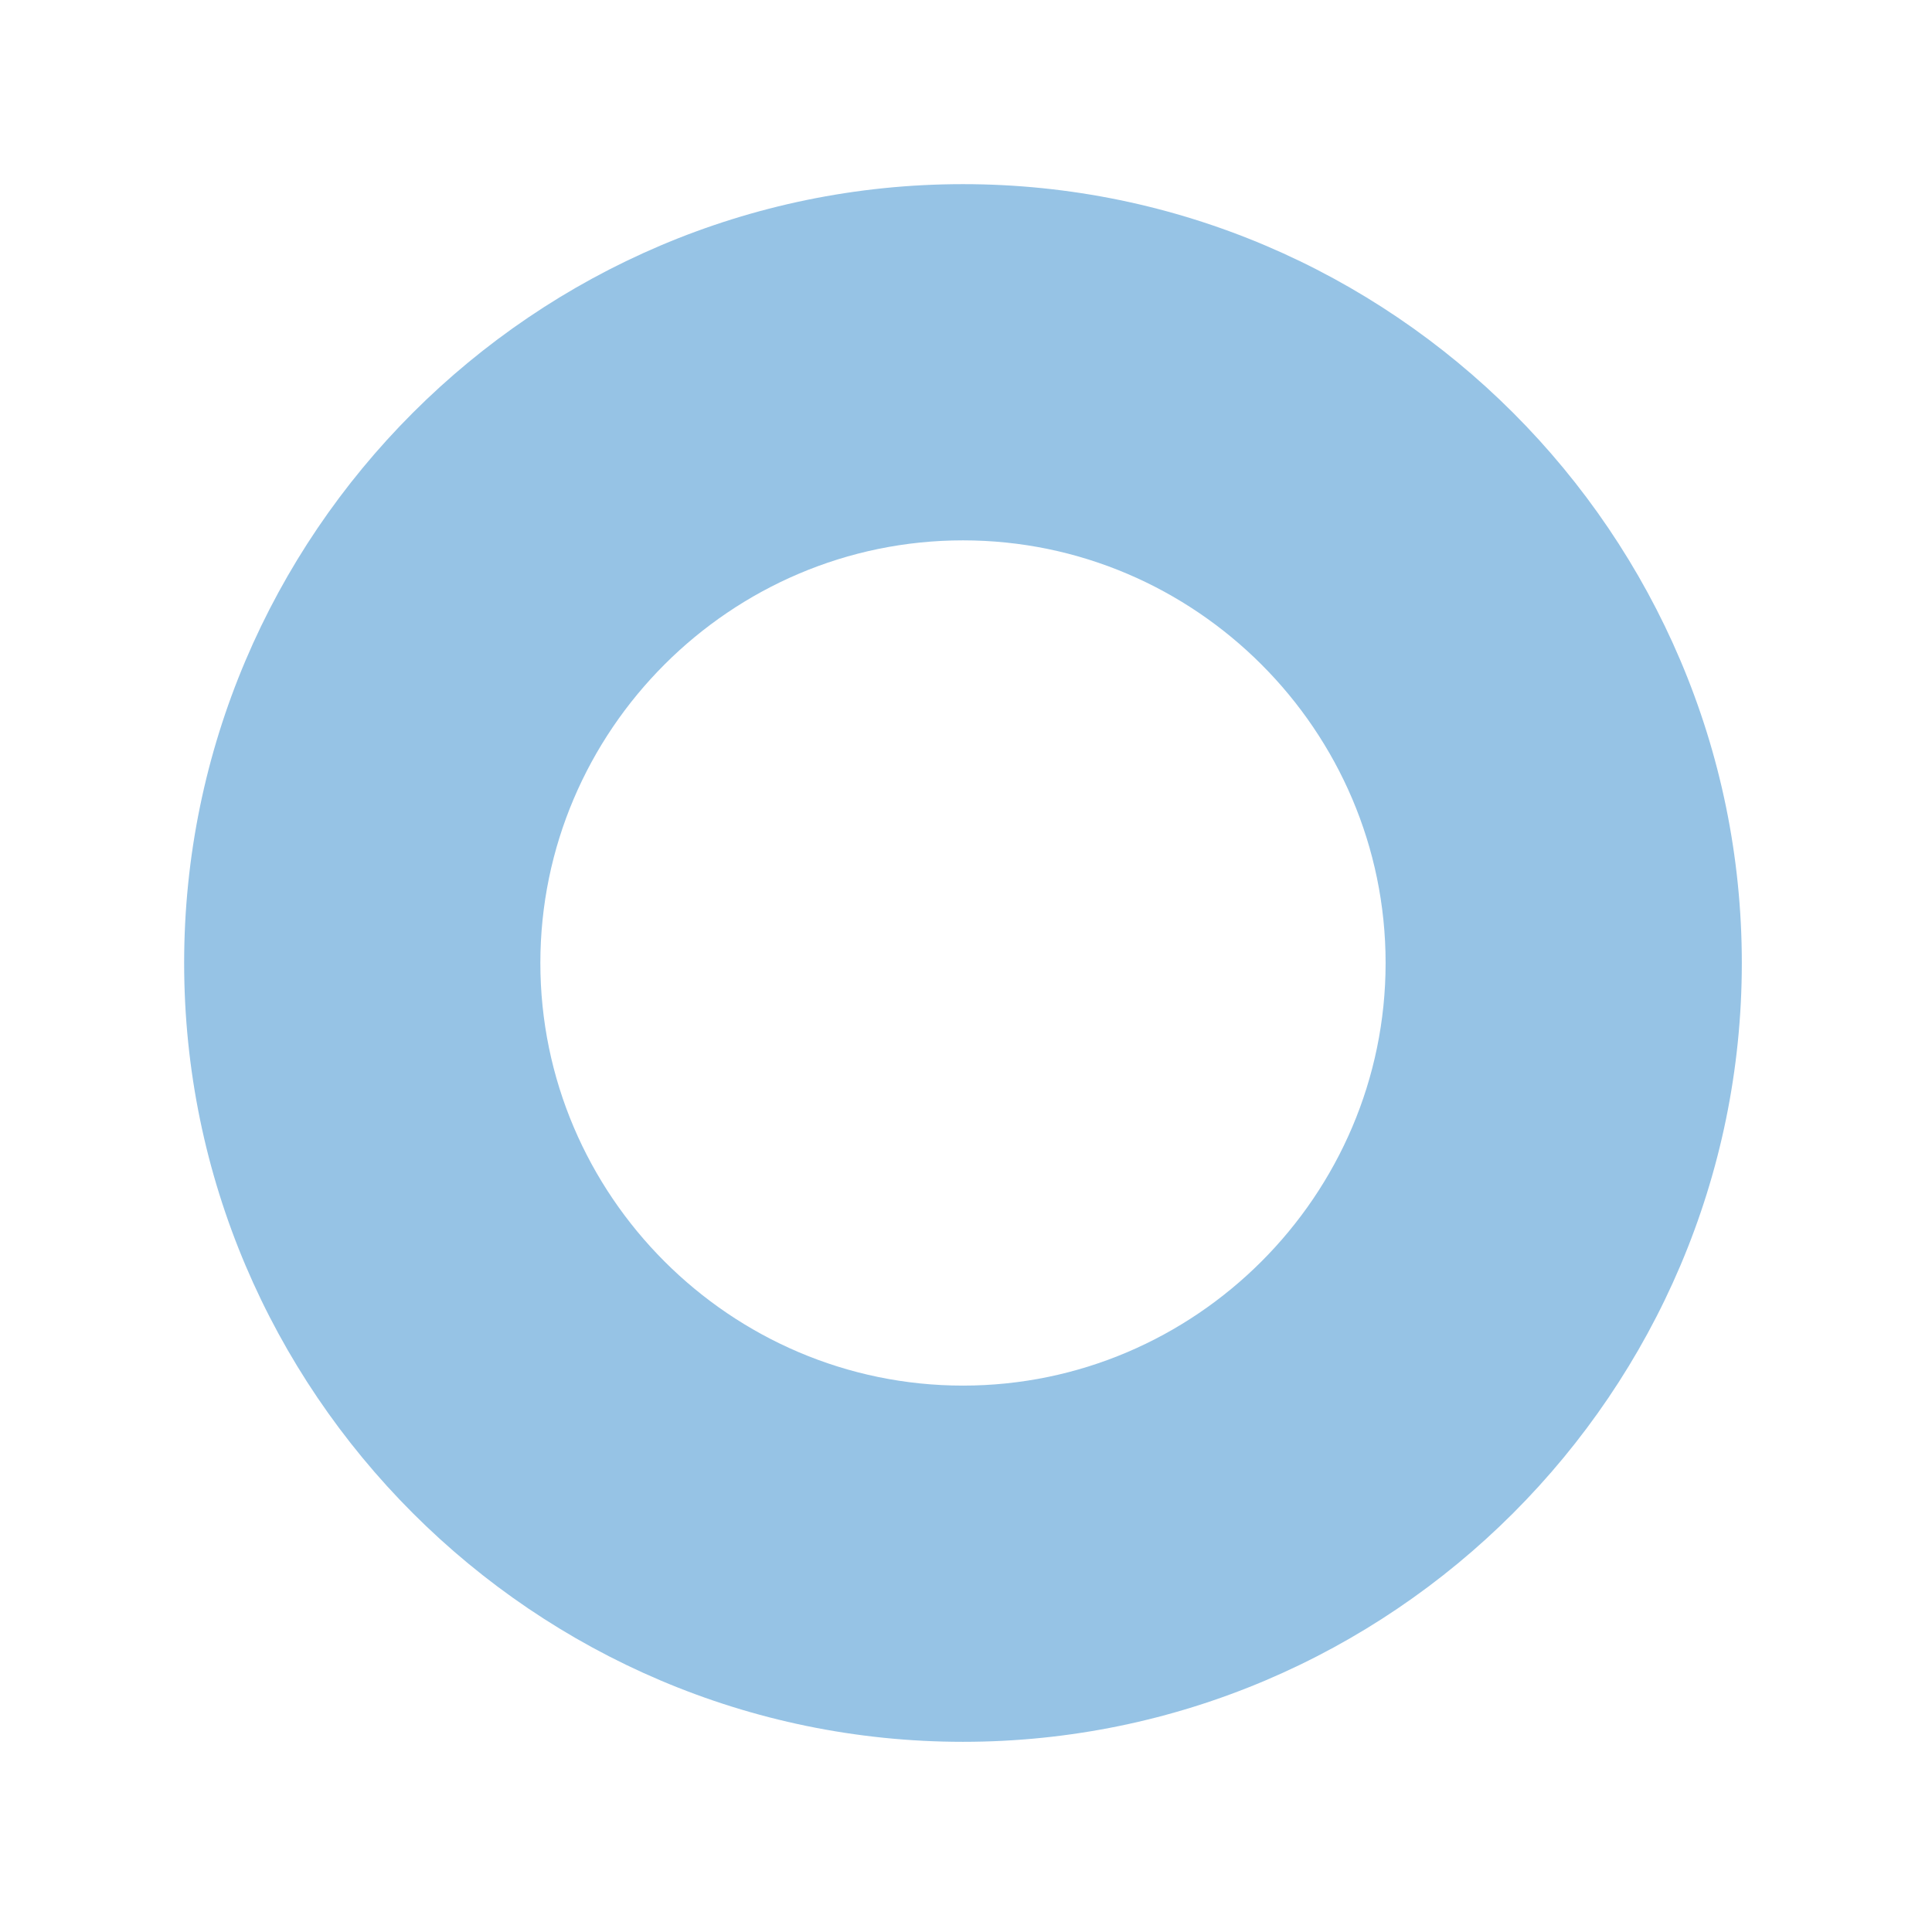 <?xml version="1.0" encoding="utf-8"?>
<!-- Generator: Adobe Illustrator 22.1.0, SVG Export Plug-In . SVG Version: 6.00 Build 0)  -->
<svg version="1.1" id="Layer_1" xmlns="http://www.w3.org/2000/svg" xmlns:xlink="http://www.w3.org/1999/xlink" x="0px" y="0px"
	 viewBox="0 0 64 64" style="enable-background:new 0 0 64 64;" xml:space="preserve">
<style type="text/css">
	.st0{fill:#96C3E5;}
</style>
<path class="st0" d="M31.9,6.1C17.7,6.1,6.1,17.7,6.1,31.9s11.6,25.8,25.8,25.8s25.8-11.6,25.8-25.8S46.1,6.1,31.9,6.1L31.9,6.1z
	 M31.9,45.9c-7.7,0-14-6.3-14-14s6.3-14,14-14s14,6.3,14,14S39.6,45.9,31.9,45.9L31.9,45.9z"/>
</svg>
